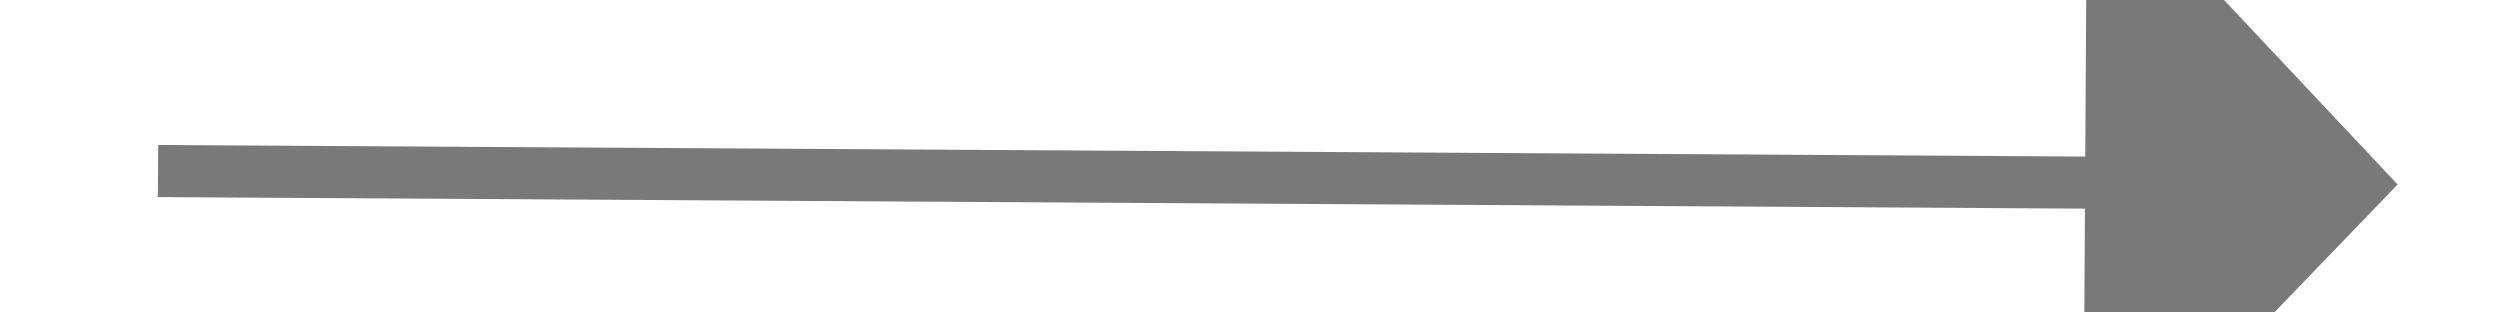 ﻿<?xml version="1.0" encoding="utf-8"?>
<svg version="1.1" xmlns:xlink="http://www.w3.org/1999/xlink" width="48px" height="6px" preserveAspectRatio="xMinYMid meet" viewBox="498 135  48 4" xmlns="http://www.w3.org/2000/svg">
  <path d="M 538 143.8  L 544 137.5  L 538 131.2  L 538 143.8  Z " fill-rule="nonzero" fill="#797979" stroke="none" transform="matrix(1 0.006 -0.006 1 0.859 -3.222 )" />
  <path d="M 501 137.5  L 539 137.5  " stroke-width="1" stroke="#797979" fill="none" transform="matrix(1 0.006 -0.006 1 0.859 -3.222 )" />
</svg>
